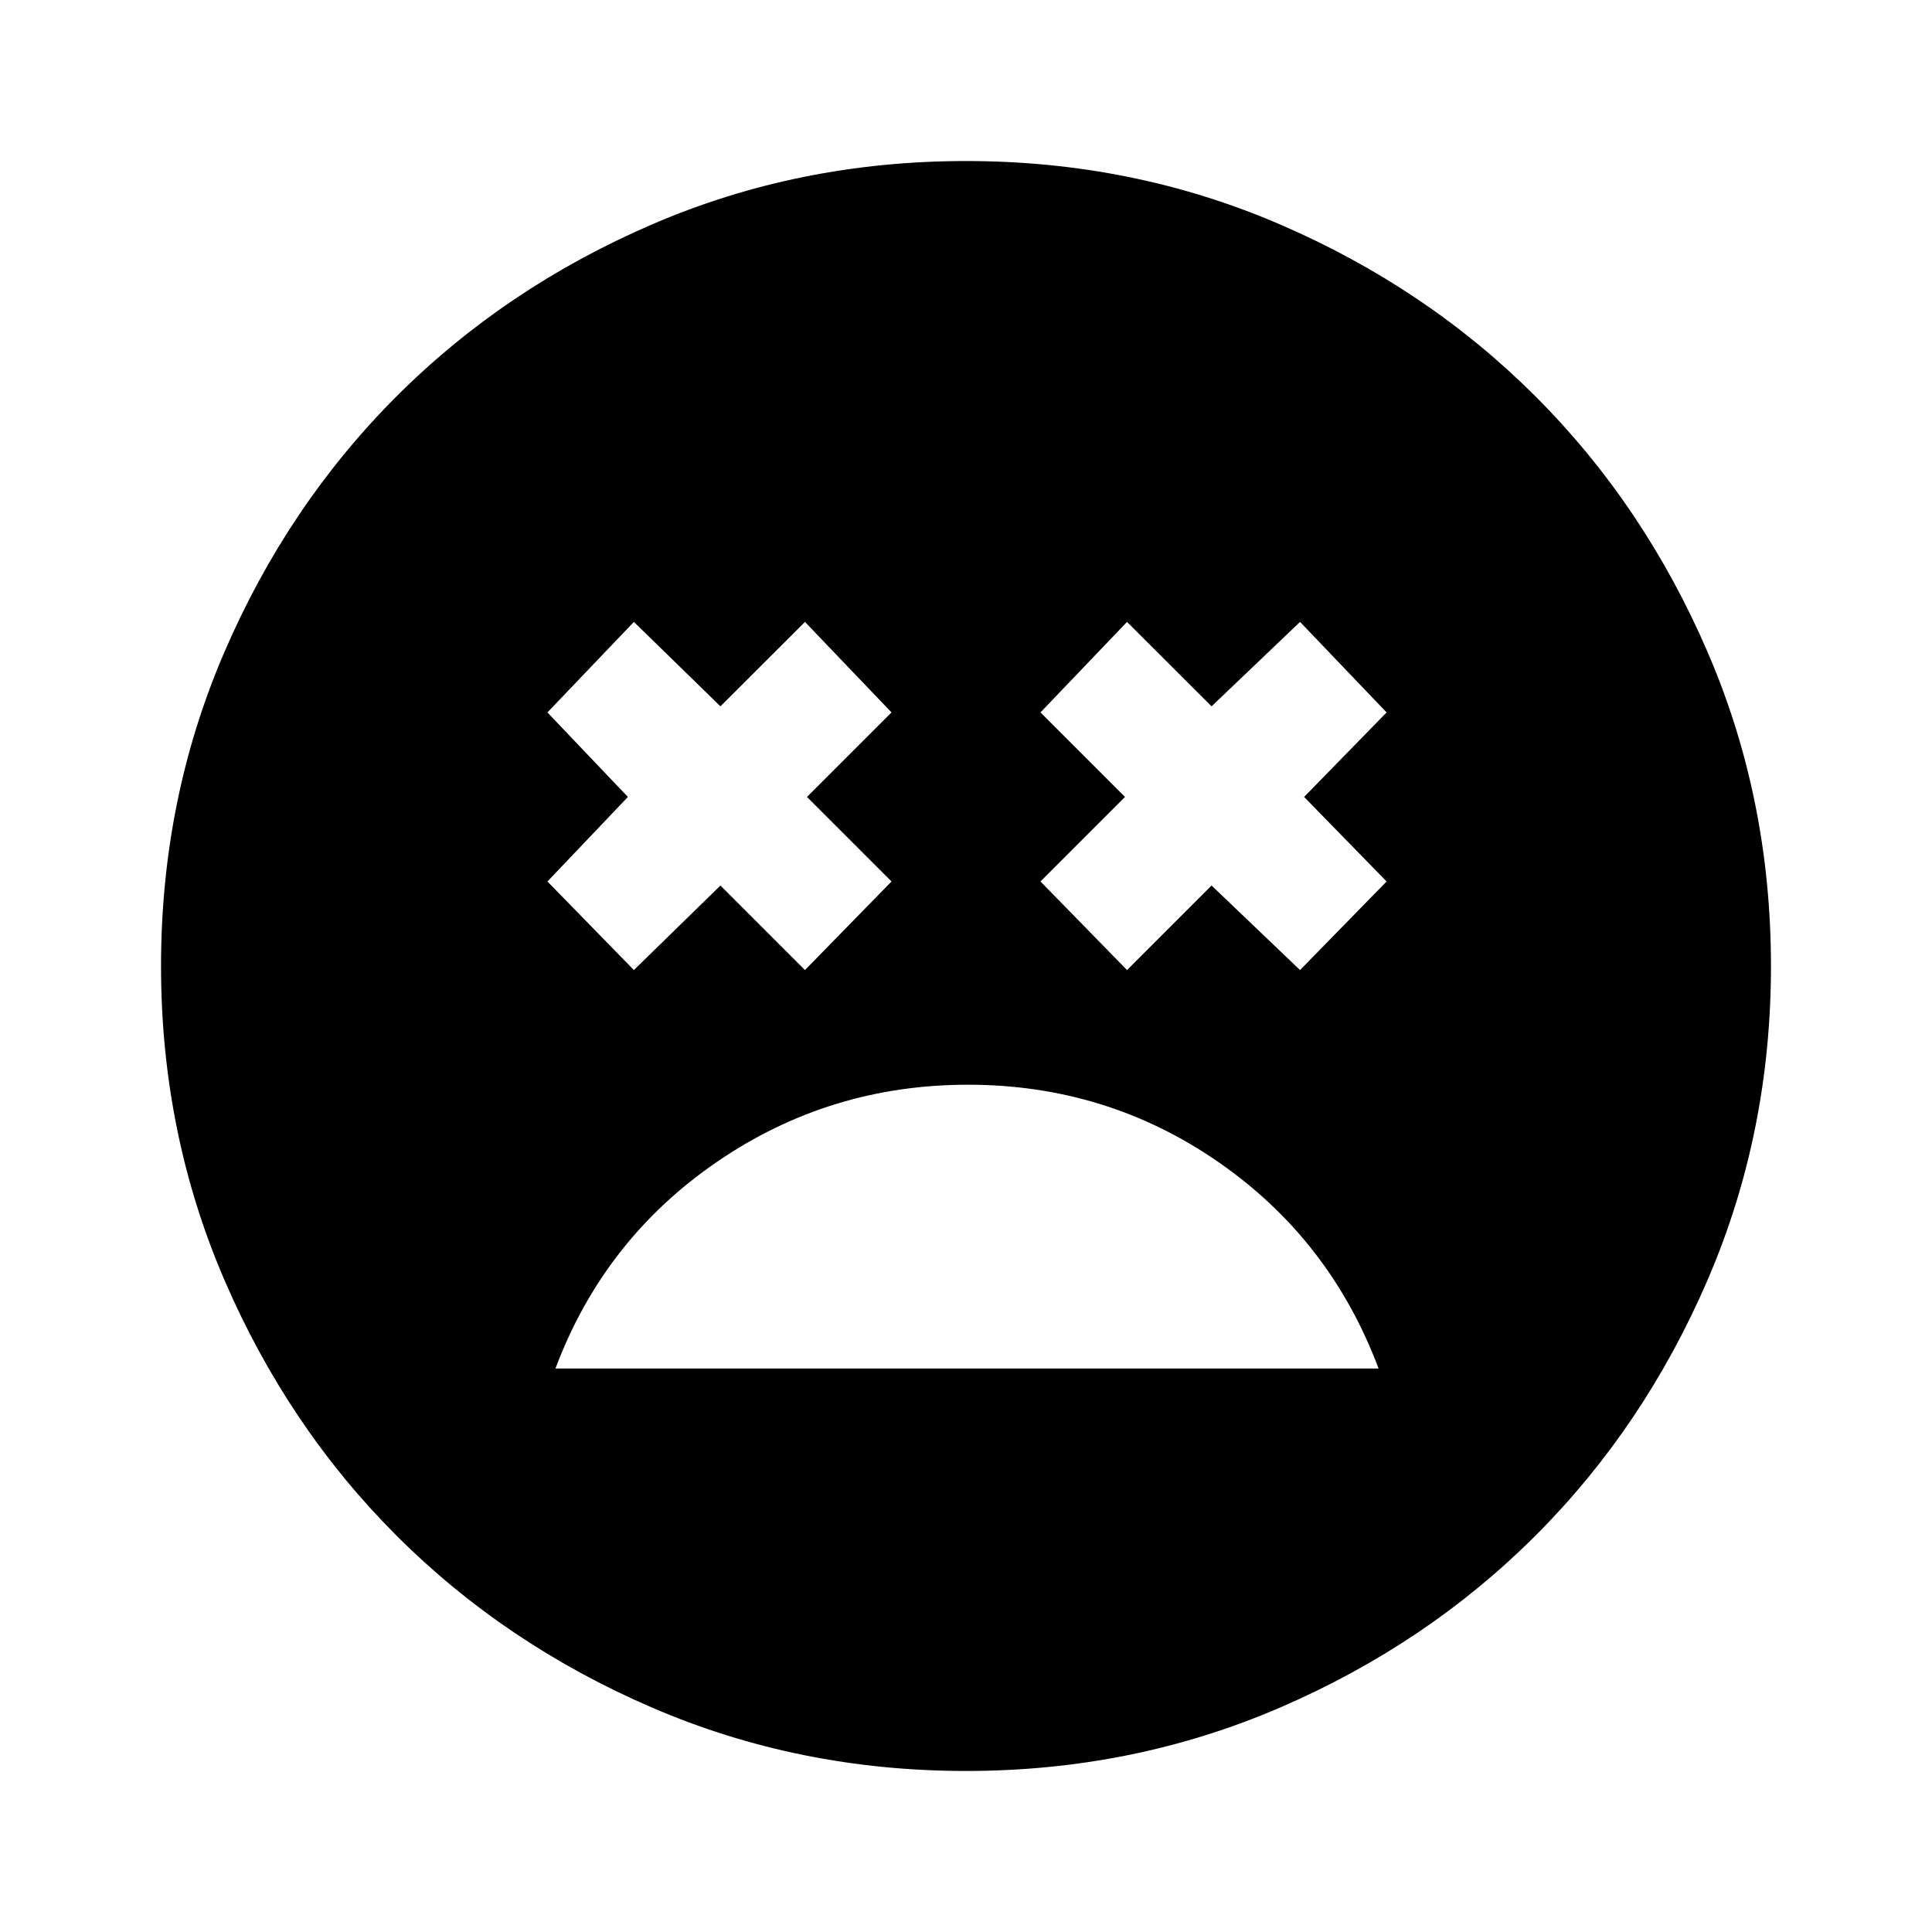 <svg xmlns="http://www.w3.org/2000/svg" viewBox="0 0 20 20"><path d="M10.021 11.229q-1.438 0-2.604.802-1.167.802-1.667 2.136h8.521q-.5-1.334-1.656-2.136-1.157-.802-2.594-.802Zm-3.459-1.187.896-.875.875.875.896-.917-.875-.875.875-.875-.896-.937-.875.874-.896-.874-.895.937.833.875-.833.875Zm5.105 0 .875-.875.916.875.896-.917-.854-.875.854-.875-.896-.937-.916.874-.875-.874-.896.937.875.875-.875.875ZM10 18.333q-1.729 0-3.25-.656t-2.646-1.781q-1.125-1.125-1.781-2.646-.656-1.521-.656-3.25t.656-3.25q.656-1.521 1.781-2.646T6.75 2.323q1.521-.656 3.25-.656t3.25.656q1.521.656 2.646 1.781t1.781 2.646q.656 1.521.656 3.25t-.656 3.25q-.656 1.521-1.781 2.646t-2.646 1.781q-1.521.656-3.25.656Z"/></svg>
